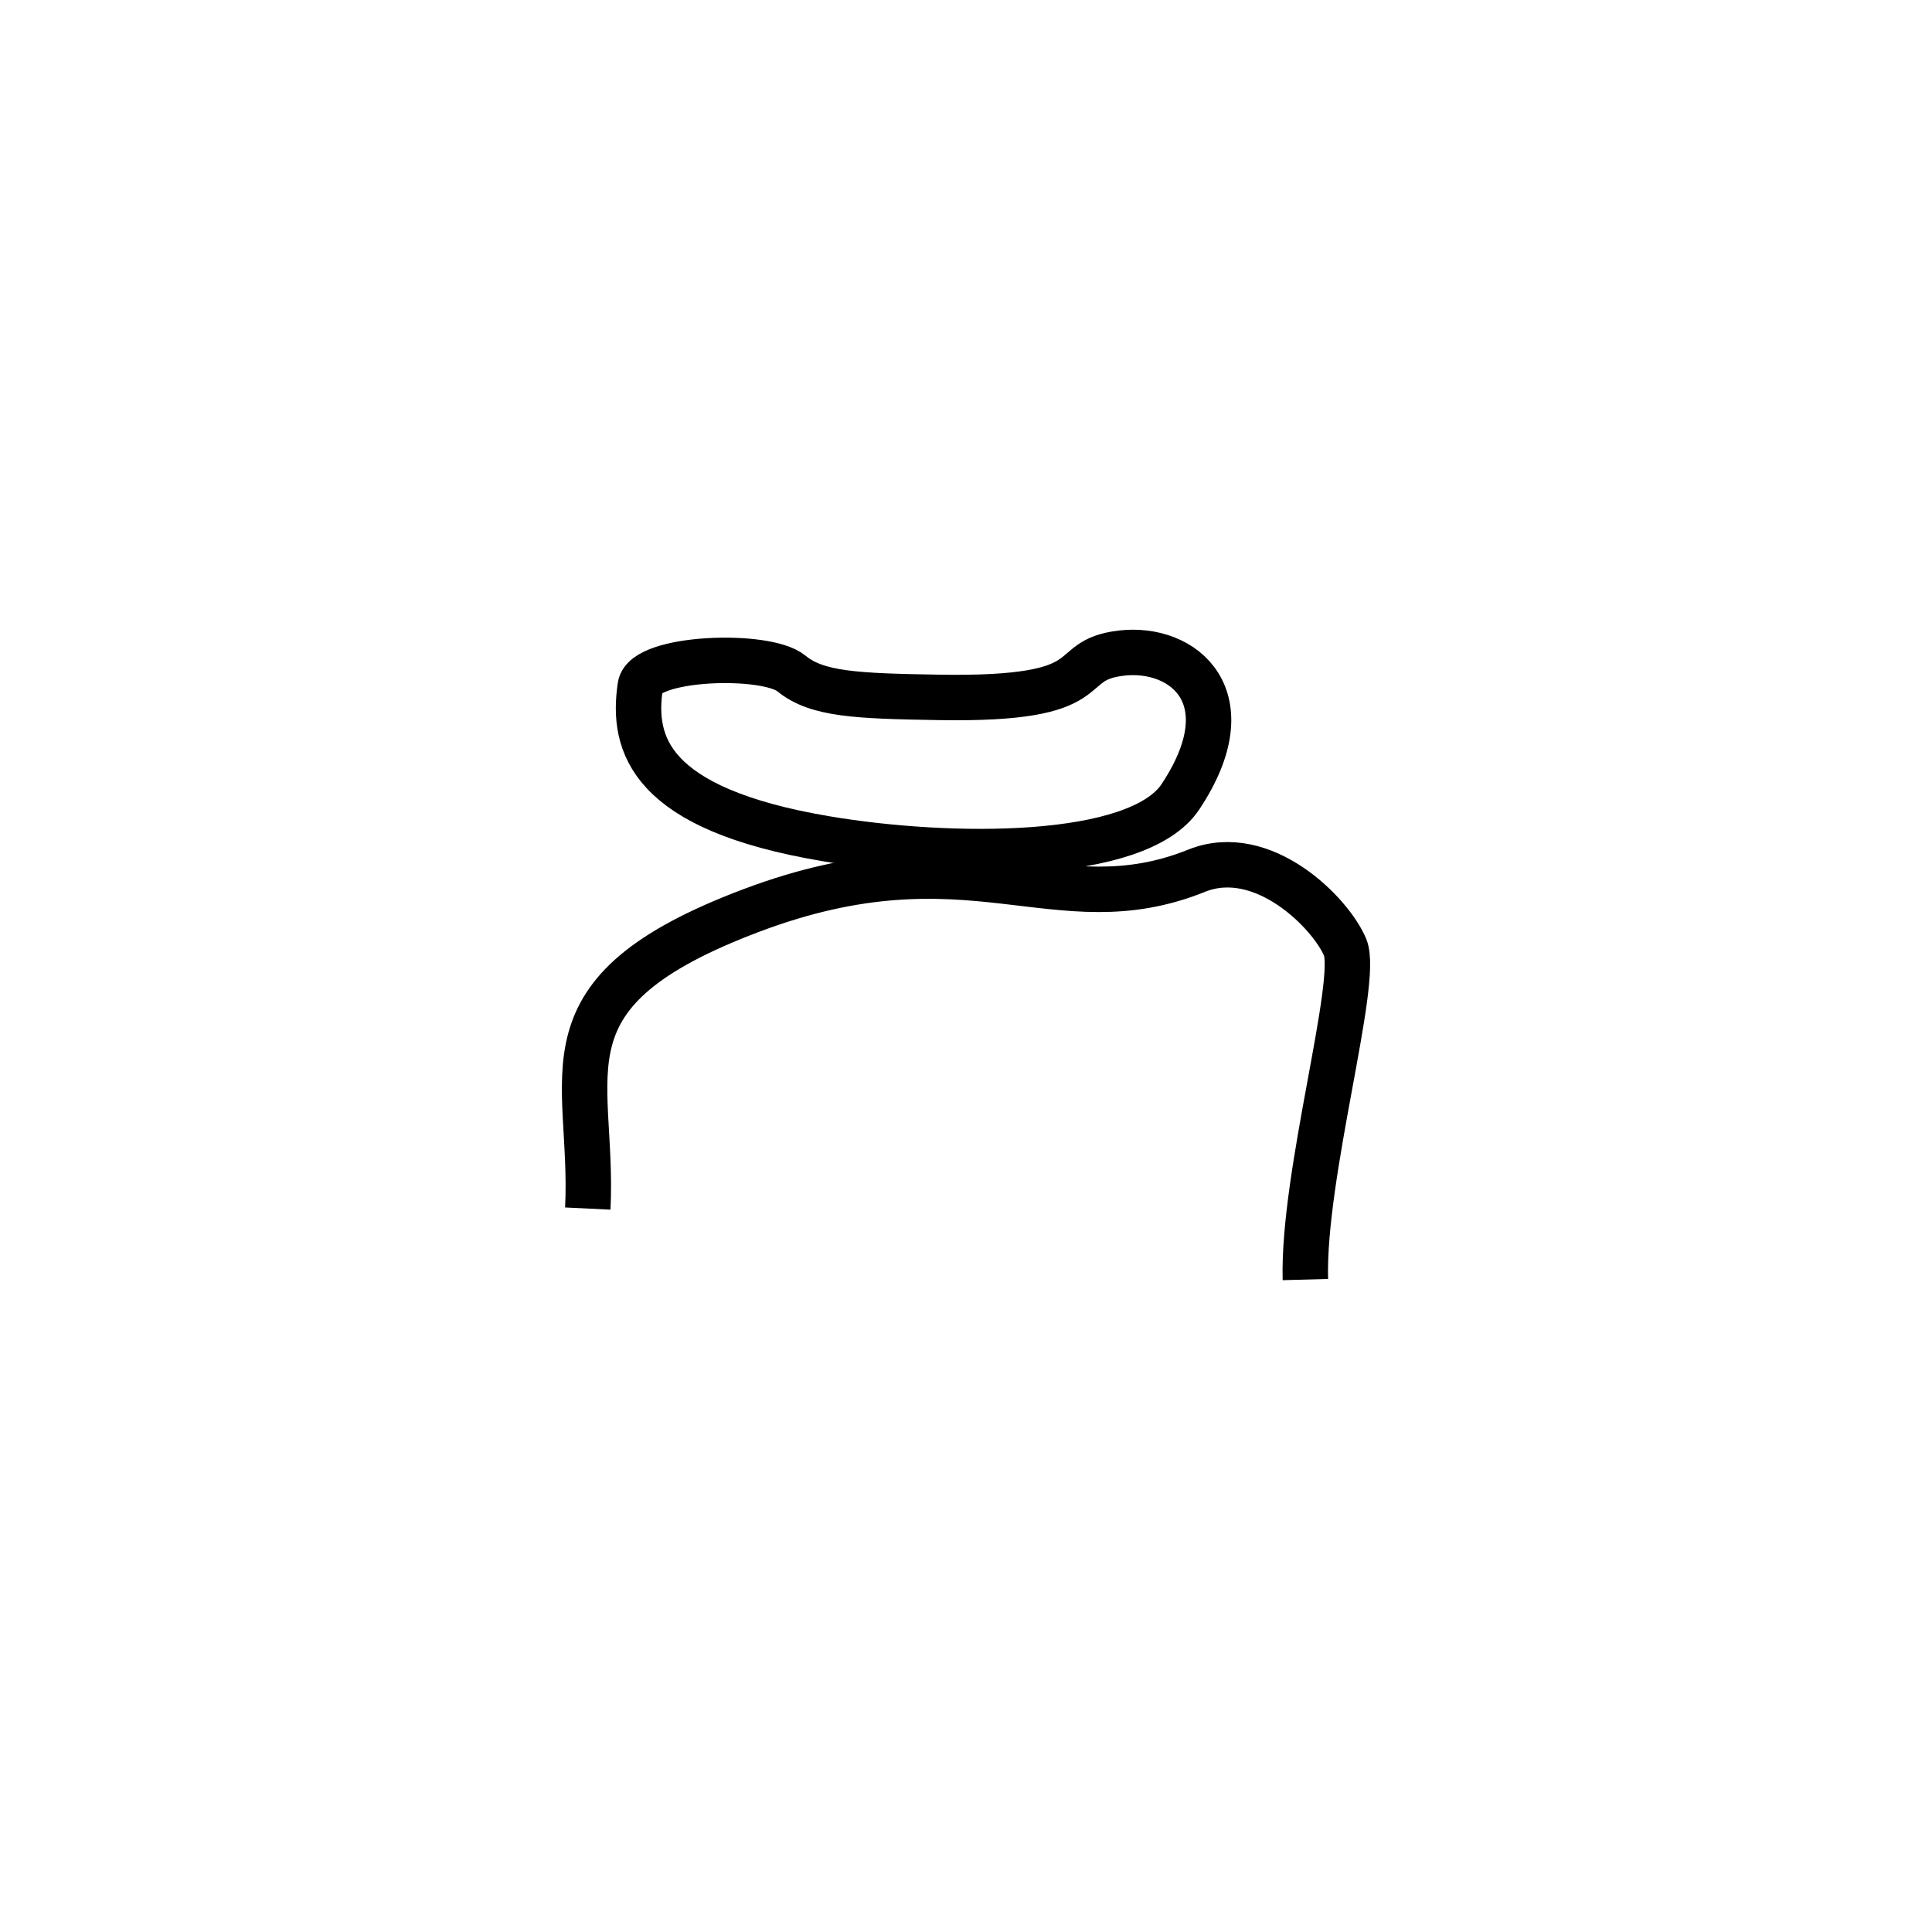 <?xml version="1.0" encoding="utf-8"?>
<!-- Generator: Adobe Illustrator 16.0.0, SVG Export Plug-In . SVG Version: 6.00 Build 0)  -->
<!DOCTYPE svg PUBLIC "-//W3C//DTD SVG 1.1//EN" "http://www.w3.org/Graphics/SVG/1.1/DTD/svg11.dtd">
<svg version="1.1" id="Layer_1" xmlns="http://www.w3.org/2000/svg" xmlns:xlink="http://www.w3.org/1999/xlink" x="0px" y="0px"
	 width="85.04px" height="85.04px" viewBox="0 0 85.04 85.04" enable-background="new 0 0 85.04 85.04" xml:space="preserve">
<g>
	<path fill="none" stroke="#000000" stroke-width="2" stroke-miterlimit="10" d="M57.458,56.322
		c-0.125-4.625,2.375-13.125,1.75-14.625s-3.617-4.545-6.541-3.369c-6.209,2.5-9.959-1.881-19.584,1.744s-6.92,7.125-7.21,13.125"/>
	<path fill="none" stroke="#000000" stroke-width="2" stroke-miterlimit="10" d="M28.184,30.197
		c-0.385,2.574,0.408,5.408,8.149,6.717c5.508,0.93,13.75,0.979,15.625-1.842c2.906-4.373,0.145-6.648-2.605-6.324
		c-2.75,0.326-0.52,2.074-8.02,1.949c-3.627-0.061-5.375-0.129-6.5-1.055C33.712,28.723,28.377,28.904,28.184,30.197z"/>
</g>
</svg>
